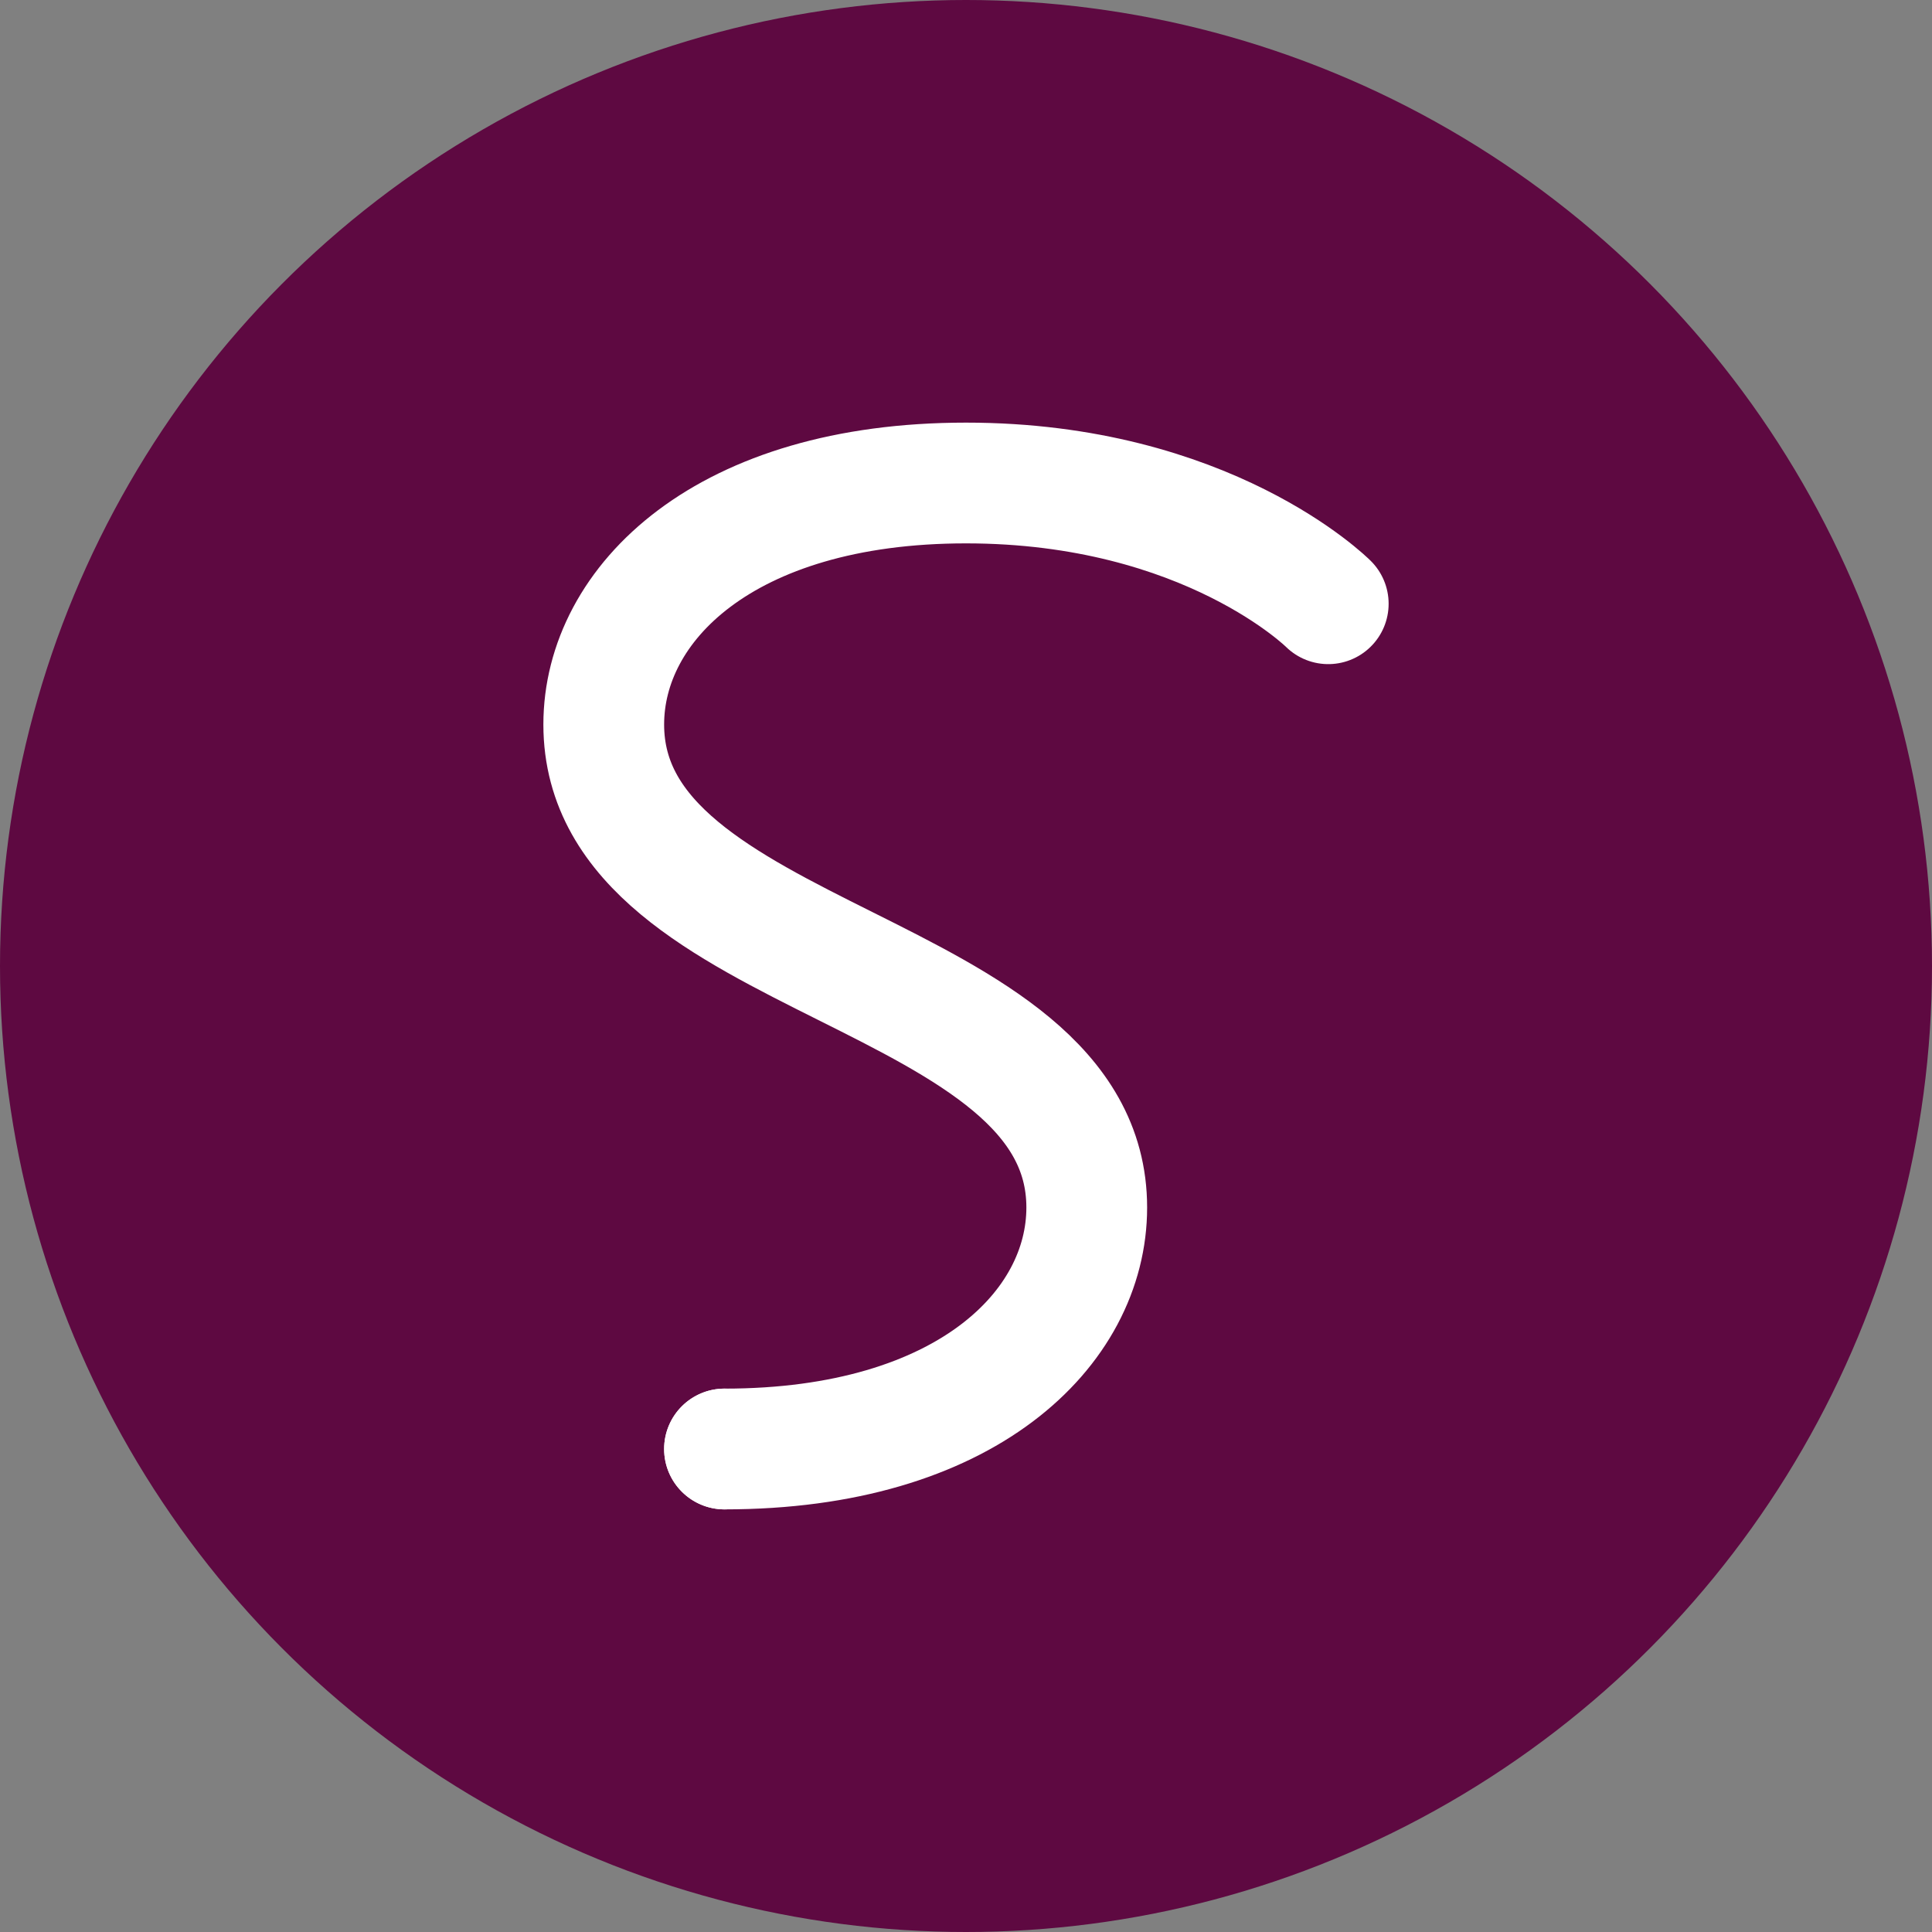 <?xml version="1.0" encoding="UTF-8"?>
<svg width="32" height="32" viewBox="0 0 32 32" fill="none" xmlns="http://www.w3.org/2000/svg">
  <rect x="0" y="0" width="32" height="32" fill="#808080" stroke="none"/>
  <!-- Background circle -->
  <circle cx="16" cy="16" r="16" fill="#5E0941"/>
  
  <!-- Stylized "S" -->
  <path d="M22 10C22 10 20 8 16 8C12 8 10 10 10 12C10 14 12 15 14 16C16 17 18 18 18 20C18 22 16 24 12 24" 
        stroke="white" 
        stroke-width="2" 
        stroke-linecap="round" 
        stroke-linejoin="round"/>
  
  <!-- Small dot -->
  <circle cx="12" cy="24" r="1" fill="white"/>
</svg> 